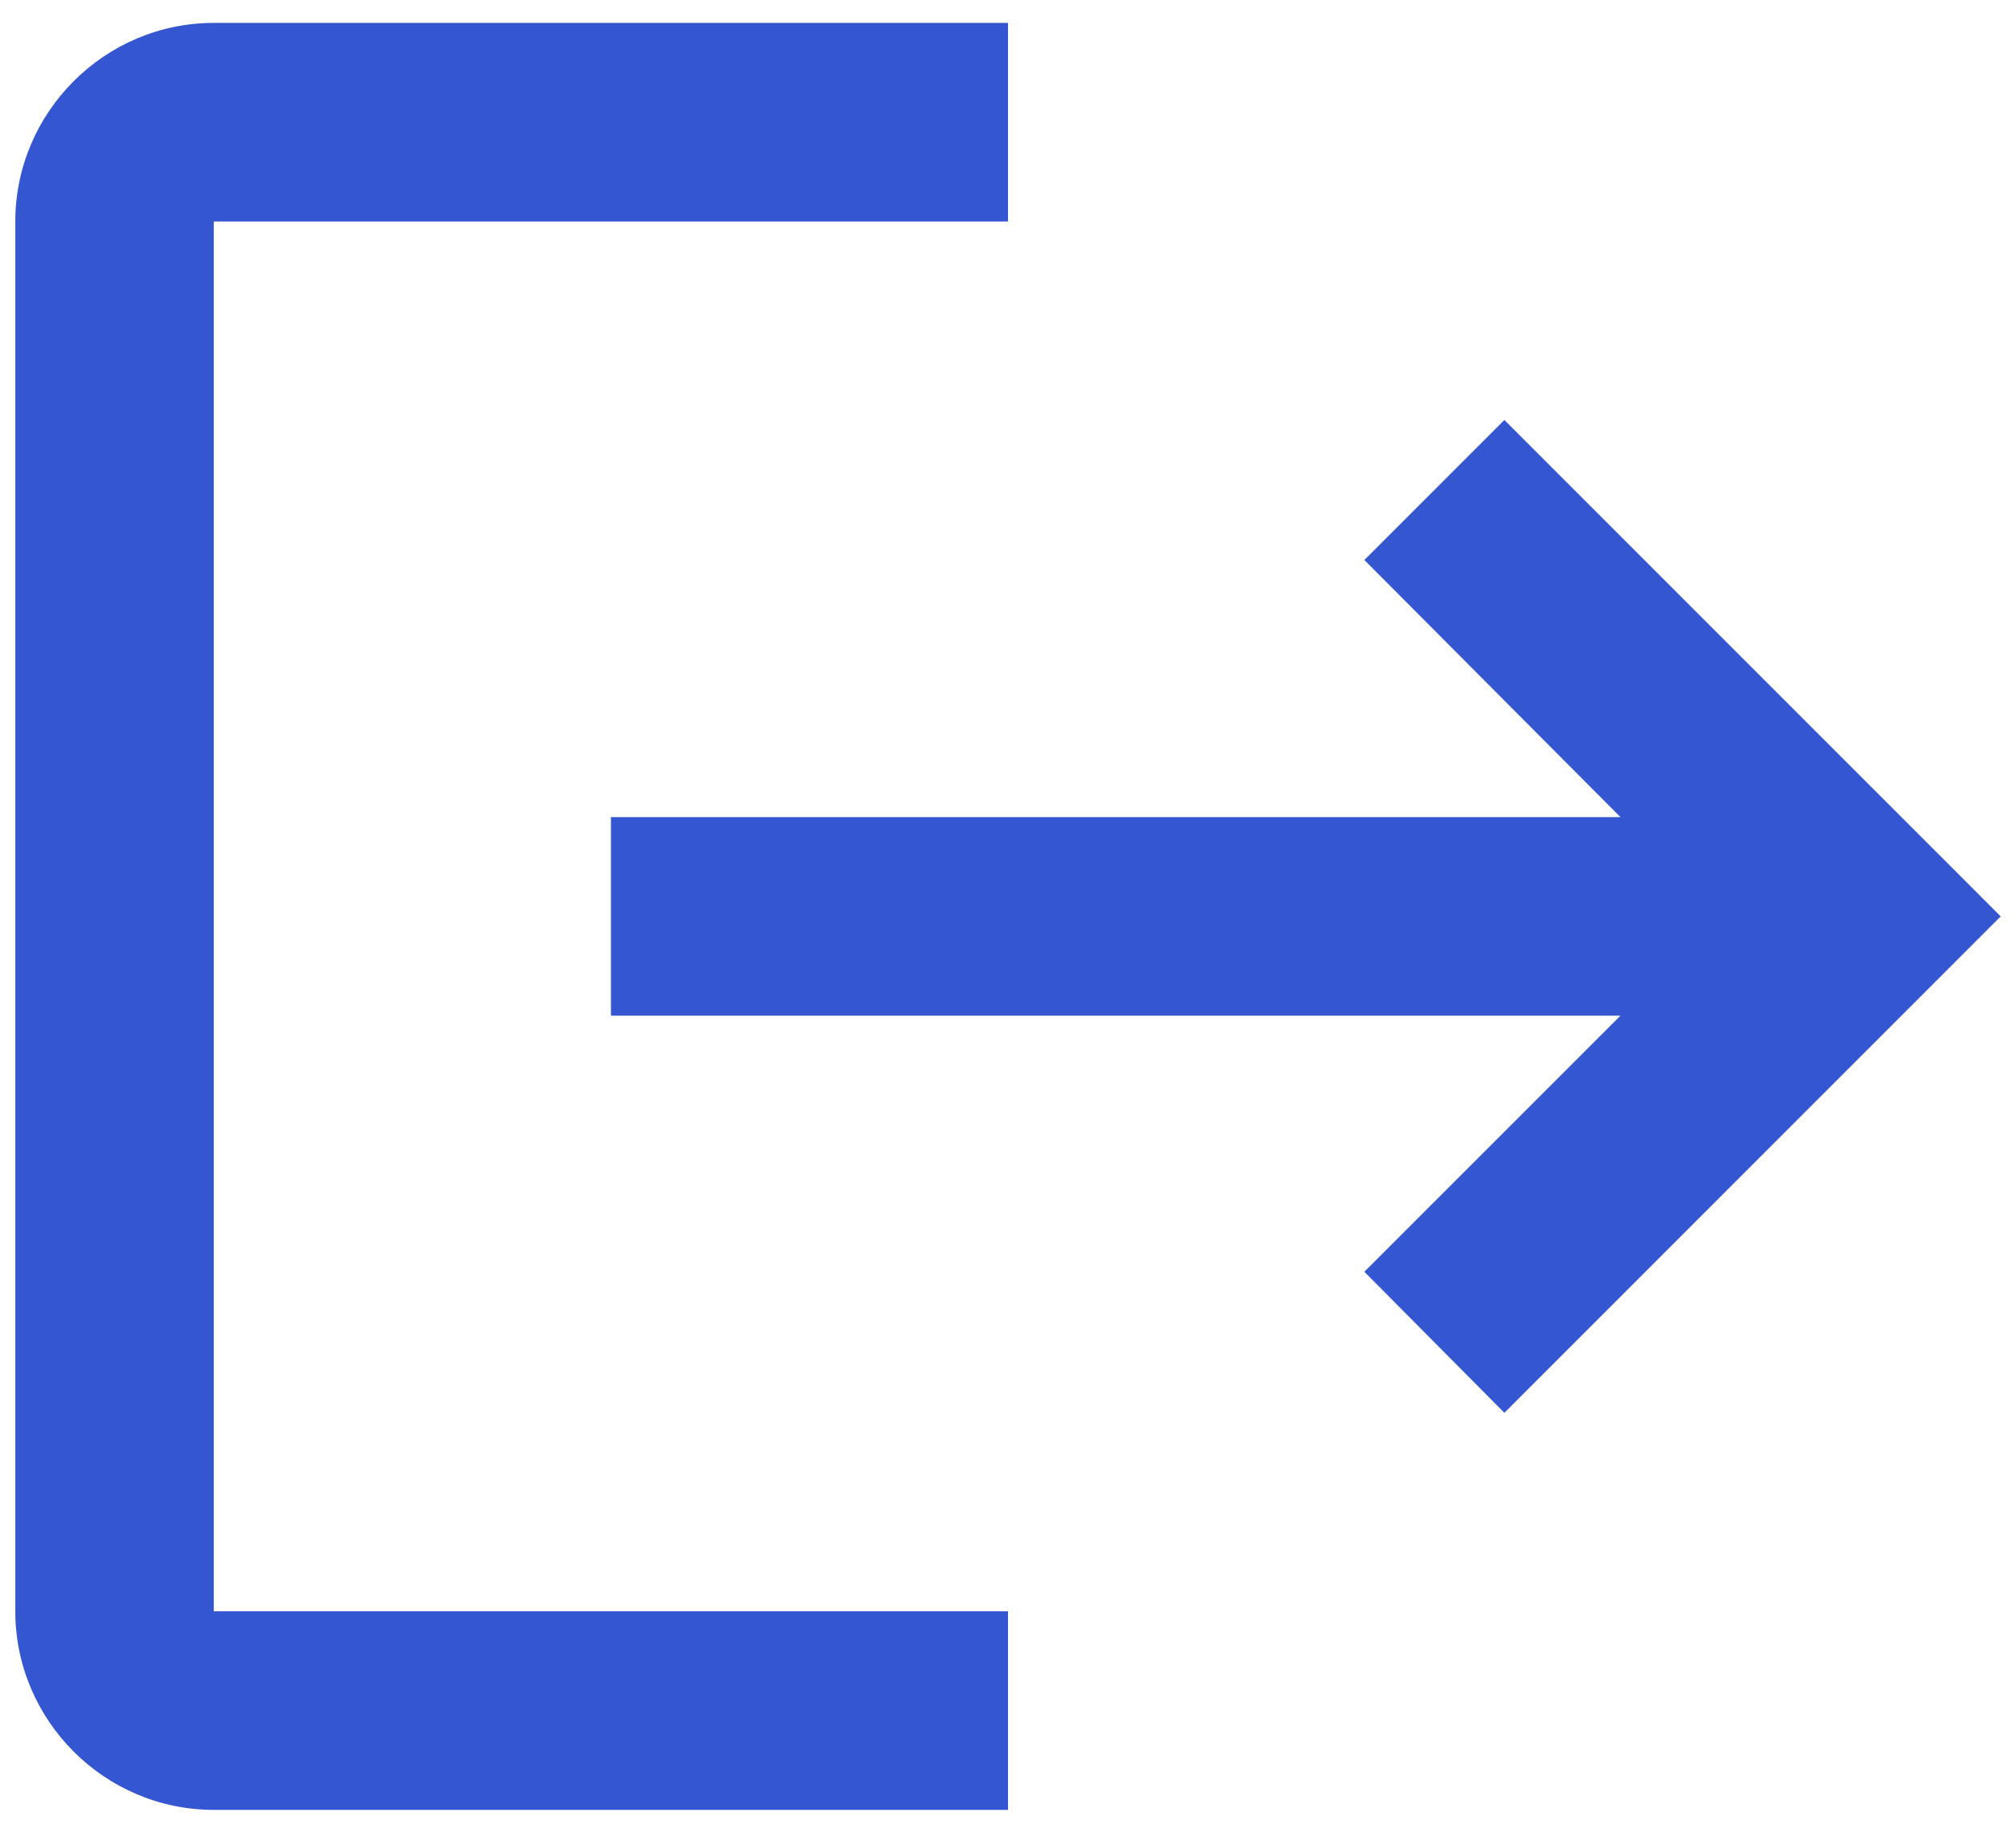 <svg width="22" height="20" viewBox="0 0 22 20" fill="none" xmlns="http://www.w3.org/2000/svg">
<path d="M16.417 4.583L14.889 6.111L17.684 8.917H6.667V11.083H17.684L14.889 13.878L16.417 15.417L21.833 10L16.417 4.583ZM2.333 2.417H11V0.25H2.333C1.142 0.25 0.167 1.225 0.167 2.417V17.583C0.167 18.775 1.142 19.75 2.333 19.75H11V17.583H2.333V2.417Z" fill="#3457D1"/>
</svg>
